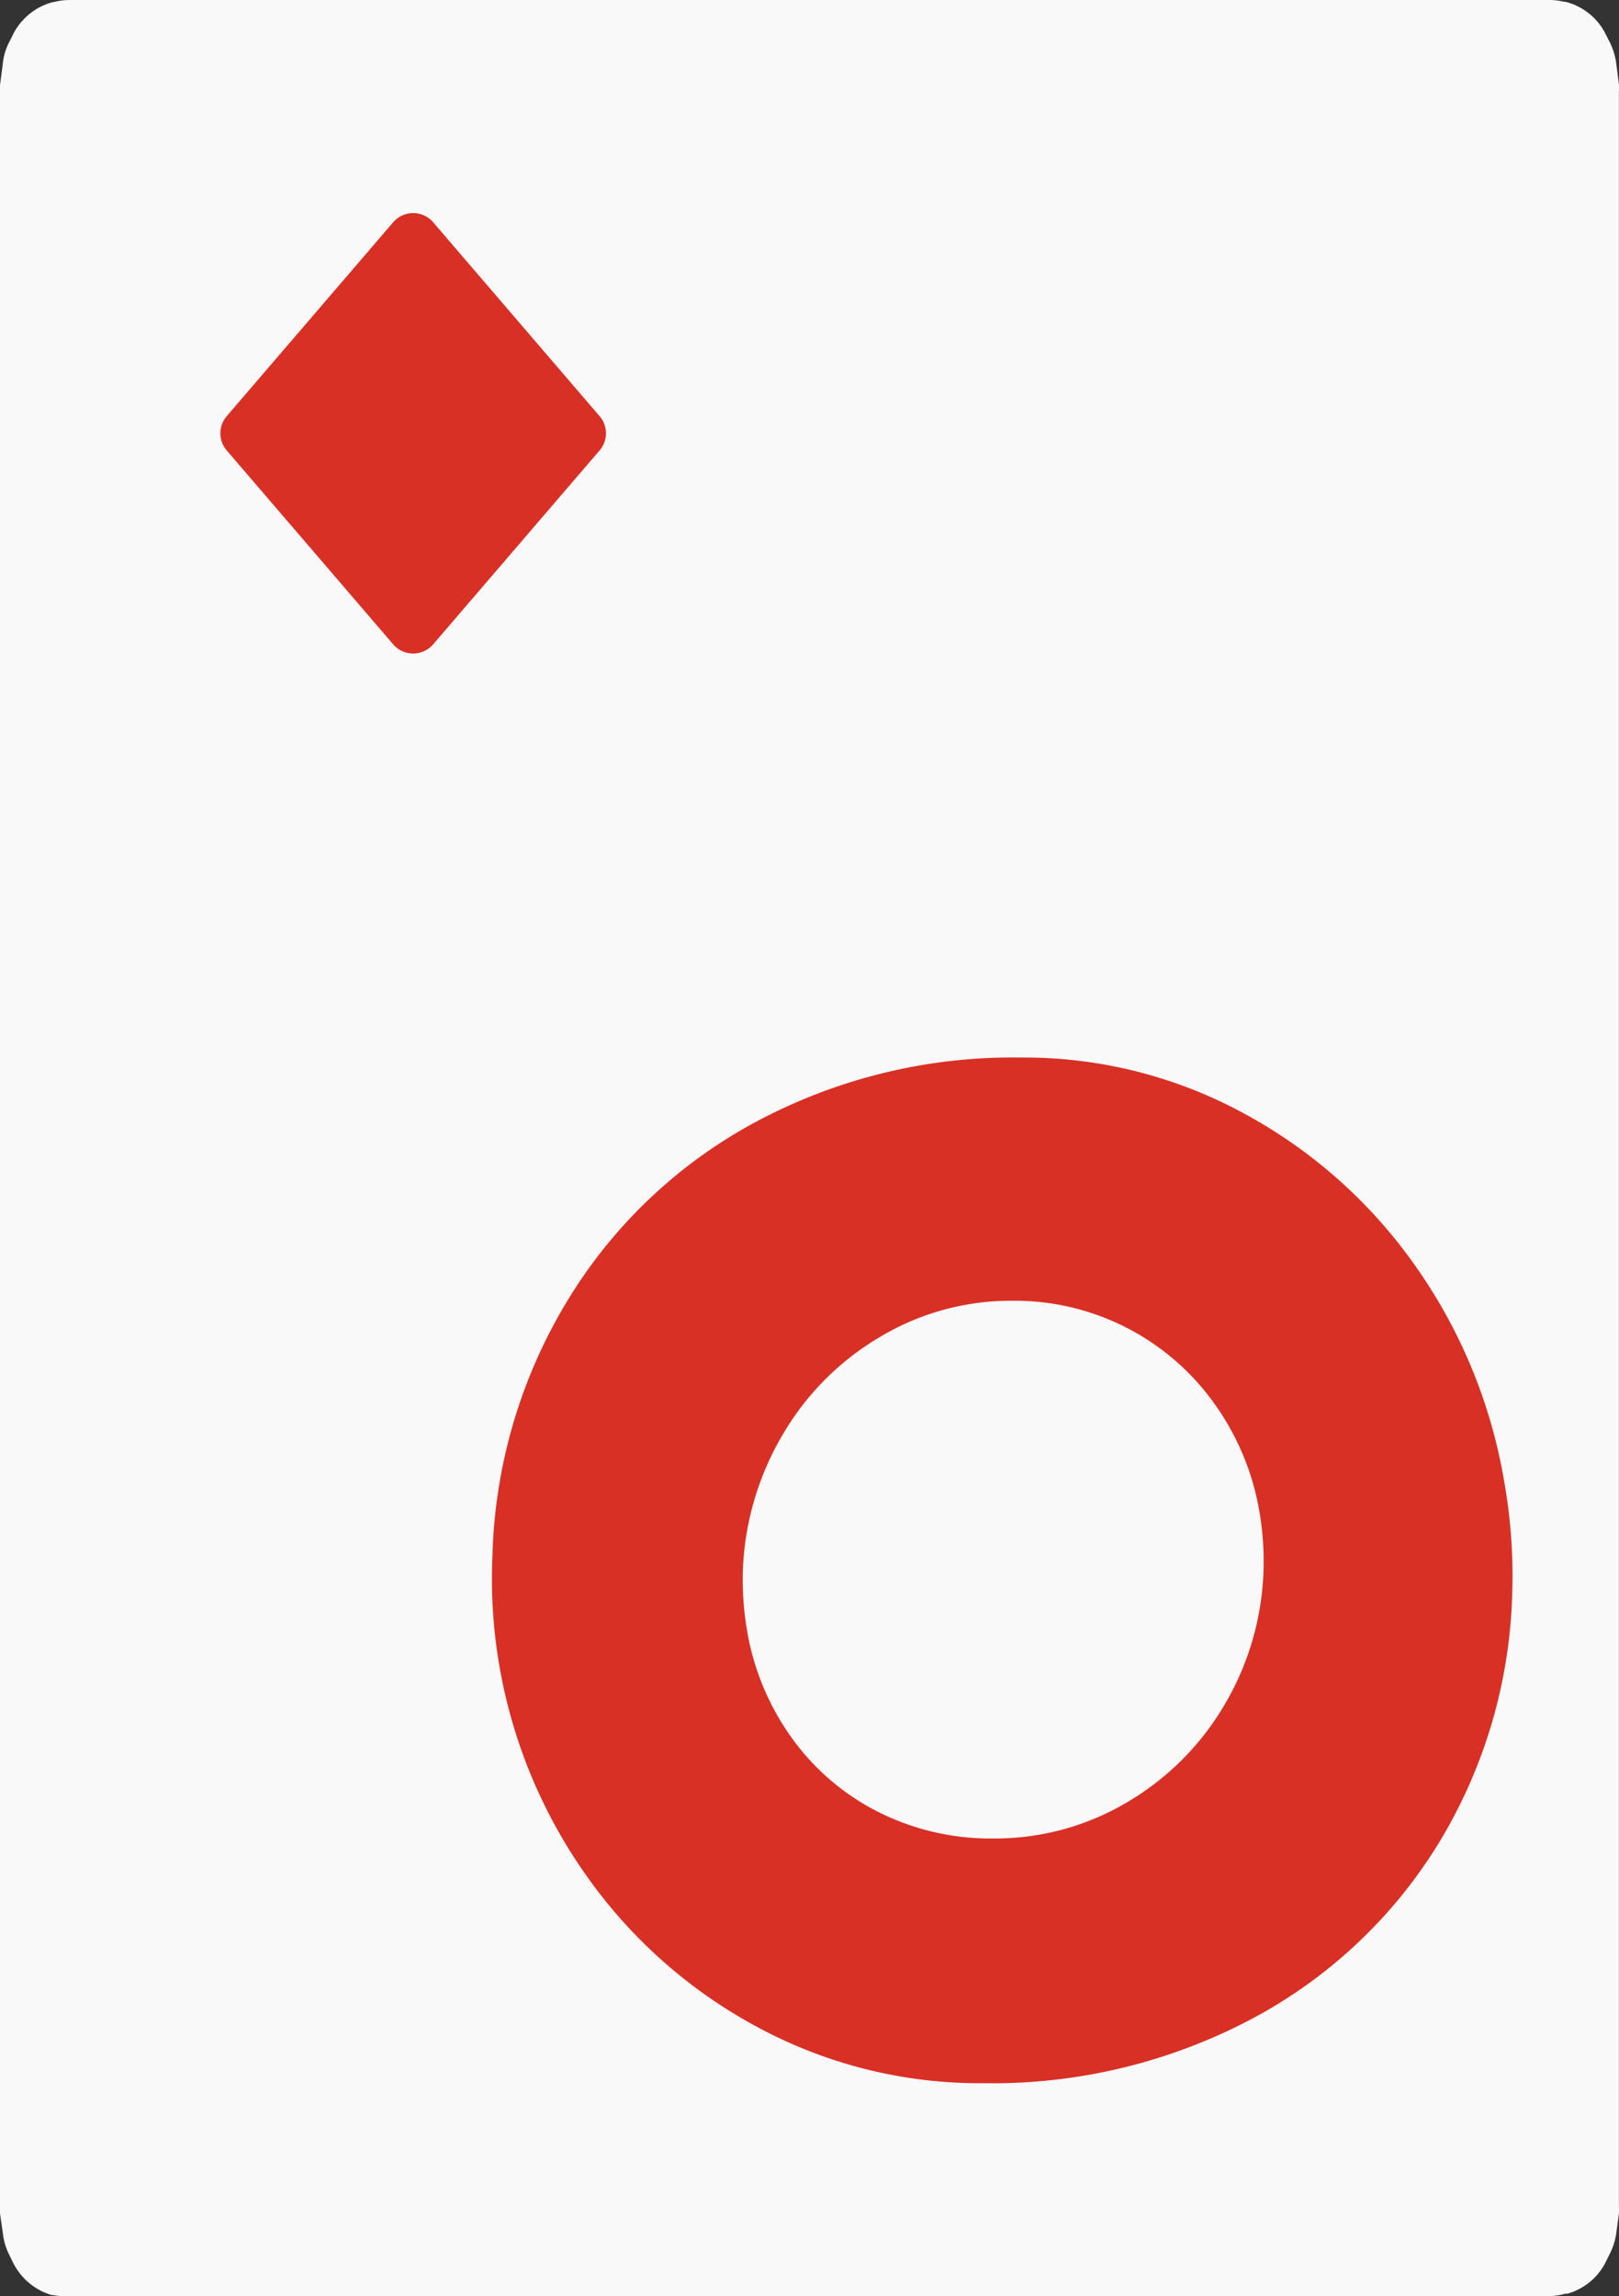 <svg xmlns="http://www.w3.org/2000/svg" viewBox="0 0 152.02 215.53"><rect x="0" y="0" width="152.02" height="215.53" fill="#333333" stroke="none"/><defs><style>.cls-1{fill:#f9f9f9;fill-rule:evenodd;}.cls-2{fill:#d93025;}</style></defs><title>card-diamond-0</title><g id="Layer_2" data-name="Layer 2"><g id="Layer_1-2" data-name="Layer 1"><path class="cls-1" d="M6.48,0h139a6,6,0,0,1,1.4.17H147a5.87,5.87,0,0,1,2.61,1.45h0a5.86,5.86,0,0,1,1.16,1.59l.42.83a6.23,6.23,0,0,1,.56,1.84l.26,2a4.69,4.69,0,0,1,0,.75V207a5.11,5.11,0,0,1,0,.78l-.25,1.86a6.22,6.22,0,0,1-.53,1.75l-.42.85a5.73,5.73,0,0,1-1.28,1.73h0a5.81,5.81,0,0,1-2.36,1.32h-.2a5.56,5.56,0,0,1-1.57.22H6.57A5.83,5.83,0,0,1,5,215.42H4.87A5.88,5.88,0,0,1,2.42,214h0a5.88,5.88,0,0,1-1.2-1.64l-.41-.84a5.94,5.94,0,0,1-.54-1.89L0,207.76q0-.33,0-.66V8L.26,6A5.56,5.56,0,0,1,.84,4l.41-.82A5.58,5.58,0,0,1,2.33,1.71h0A5.76,5.76,0,0,1,5,.19h.06A6.14,6.14,0,0,1,6.48,0Z"/><path class="cls-2" d="M38.79,61.34a2.48,2.48,0,0,1-1.88-.87L21.3,42.29a2.46,2.46,0,0,1,0-3.24L36.91,20.87a2.48,2.48,0,0,1,3.77,0L56.29,39.05h0a2.46,2.46,0,0,1,0,3.24L40.68,60.47A2.49,2.49,0,0,1,38.79,61.34Z"/><path class="cls-2" d="M53.25,122.13a46.24,46.24,0,0,1,17.61-16.77,51.08,51.08,0,0,1,25-6.1,43.14,43.14,0,0,1,21,5.28,46.89,46.89,0,0,1,16.08,14.34A49.15,49.15,0,0,1,141.23,139a50.38,50.38,0,0,1,.77,10.3A47.43,47.43,0,0,1,135.09,173a45.74,45.74,0,0,1-17.62,16.53,52.06,52.06,0,0,1-25.13,6,43.9,43.9,0,0,1-21-5.15,46.58,46.58,0,0,1-16.1-14.08,48.24,48.24,0,0,1-9-30.32A48.56,48.56,0,0,1,53.25,122.13Zm16.9,30.94a24.11,24.11,0,0,0,4.21,10.07,22.35,22.35,0,0,0,8.11,6.93,23.38,23.38,0,0,0,10.74,2.49,24.29,24.29,0,0,0,12.54-3.35,25.7,25.7,0,0,0,9.16-9.08,26.38,26.38,0,0,0,3.73-12.7,27.59,27.59,0,0,0-.39-5.58A24.34,24.34,0,0,0,114,131.71a23,23,0,0,0-18.92-9.62,23.92,23.92,0,0,0-12.49,3.42,25.64,25.64,0,0,0-9.14,9.22,27,27,0,0,0-3.7,12.7A28.72,28.72,0,0,0,70.15,153.07Z"/></g></g></svg>